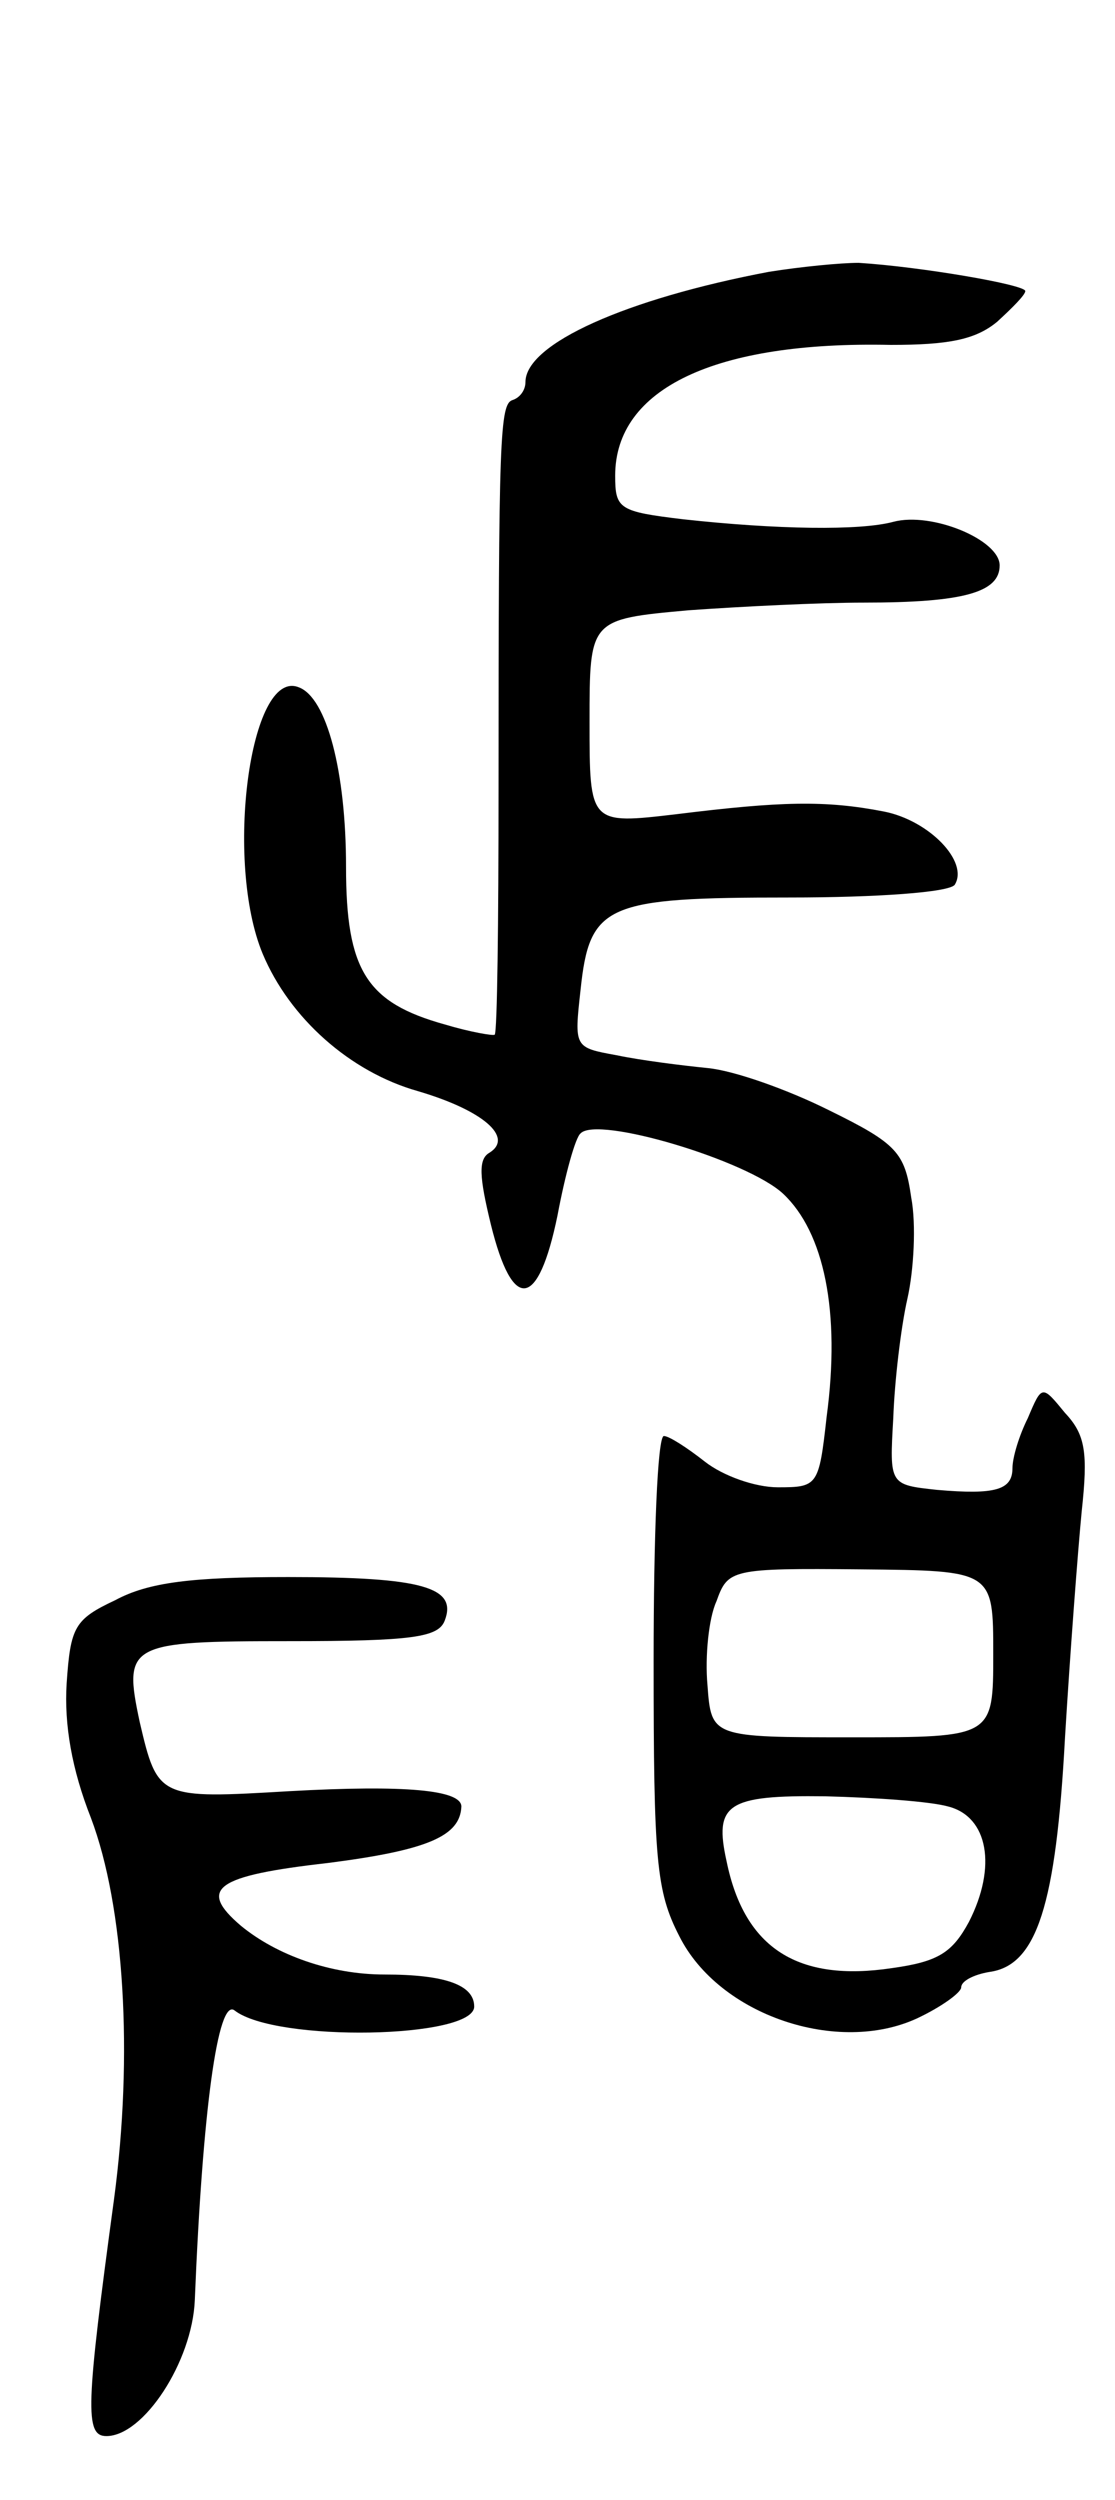 <svg version="1.0" xmlns="http://www.w3.org/2000/svg"
 width="87pt" height="195pt" viewBox="0 0 87 195"
 preserveAspectRatio="xMidYMid meet">
<g transform="translate(0,195) scale(0.1,-0.1)"
fill="#000000" stroke="none">
<path d="M600 1738 c-111 -21 -190 -56 -190 -86 0 -6 -4 -12 -10 -14 -10 -3
-11 -28 -11 -303 0 -104 -1 -190 -3 -192 -1 -1 -19 2 -39 8 -61 17 -77 42 -77
123 0 74 -15 132 -37 140 -38 15 -58 -136 -28 -208 21 -50 68 -92 121 -107 51
-15 75 -36 56 -48 -9 -5 -8 -19 1 -56 17 -69 37 -66 52 7 6 32 14 61 18 64 13
14 130 -21 158 -47 32 -30 45 -92 34 -174 -6 -54 -7 -55 -38 -55 -18 0 -43 9
-57 20 -14 11 -28 20 -32 20 -5 0 -8 -79 -8 -175 0 -156 2 -180 20 -215 31
-62 124 -93 186 -64 19 9 34 20 34 24 0 5 10 10 22 12 37 5 52 52 59 183 4 66
10 145 13 176 5 46 3 60 -13 77 -18 22 -18 22 -29 -4 -7 -14 -12 -31 -12 -39
0 -17 -13 -21 -59 -17 -37 4 -37 4 -34 56 1 29 6 71 11 93 5 22 7 58 3 79 -5
35 -11 42 -64 68 -32 16 -74 31 -95 33 -20 2 -52 6 -71 10 -33 6 -33 6 -28 51
7 67 20 72 163 72 68 0 125 4 129 10 11 18 -20 50 -55 57 -46 9 -81 8 -162 -2
-68 -8 -68 -8 -68 72 0 80 0 80 77 87 42 3 103 6 137 6 78 0 106 8 106 29 0
20 -53 42 -83 34 -26 -7 -91 -6 -164 2 -50 6 -53 8 -53 34 0 68 78 105 215
102 45 0 66 4 83 18 12 11 22 21 22 24 0 5 -82 19 -130 22 -14 0 -45 -3 -70
-7z m175 -1078 c0 -65 0 -65 -110 -65 -110 0 -110 0 -113 41 -2 22 1 52 7 65
9 25 11 26 113 25 103 -1 103 -1 103 -66z m-35 -119 c31 -8 38 -47 16 -90 -13
-24 -24 -31 -60 -36 -73 -11 -115 15 -129 83 -10 45 0 52 77 51 39 -1 82 -4
96 -8z"/>
<path d="M90 702 c-32 -15 -35 -21 -38 -65 -2 -32 4 -67 19 -105 26 -69 33
-185 18 -297 -22 -162 -23 -185 -6 -185 29 0 67 58 69 106 6 148 18 236 31
226 32 -25 187 -22 187 3 0 17 -23 25 -70 25 -42 0 -84 15 -112 38 -34 29 -20
39 68 49 78 10 103 21 104 44 0 13 -44 17 -134 12 -102 -6 -103 -6 -117 54
-13 61 -9 63 117 63 96 0 116 3 121 16 10 26 -17 34 -122 34 -75 0 -109 -4
-135 -18z"/>
</g>
</svg>
